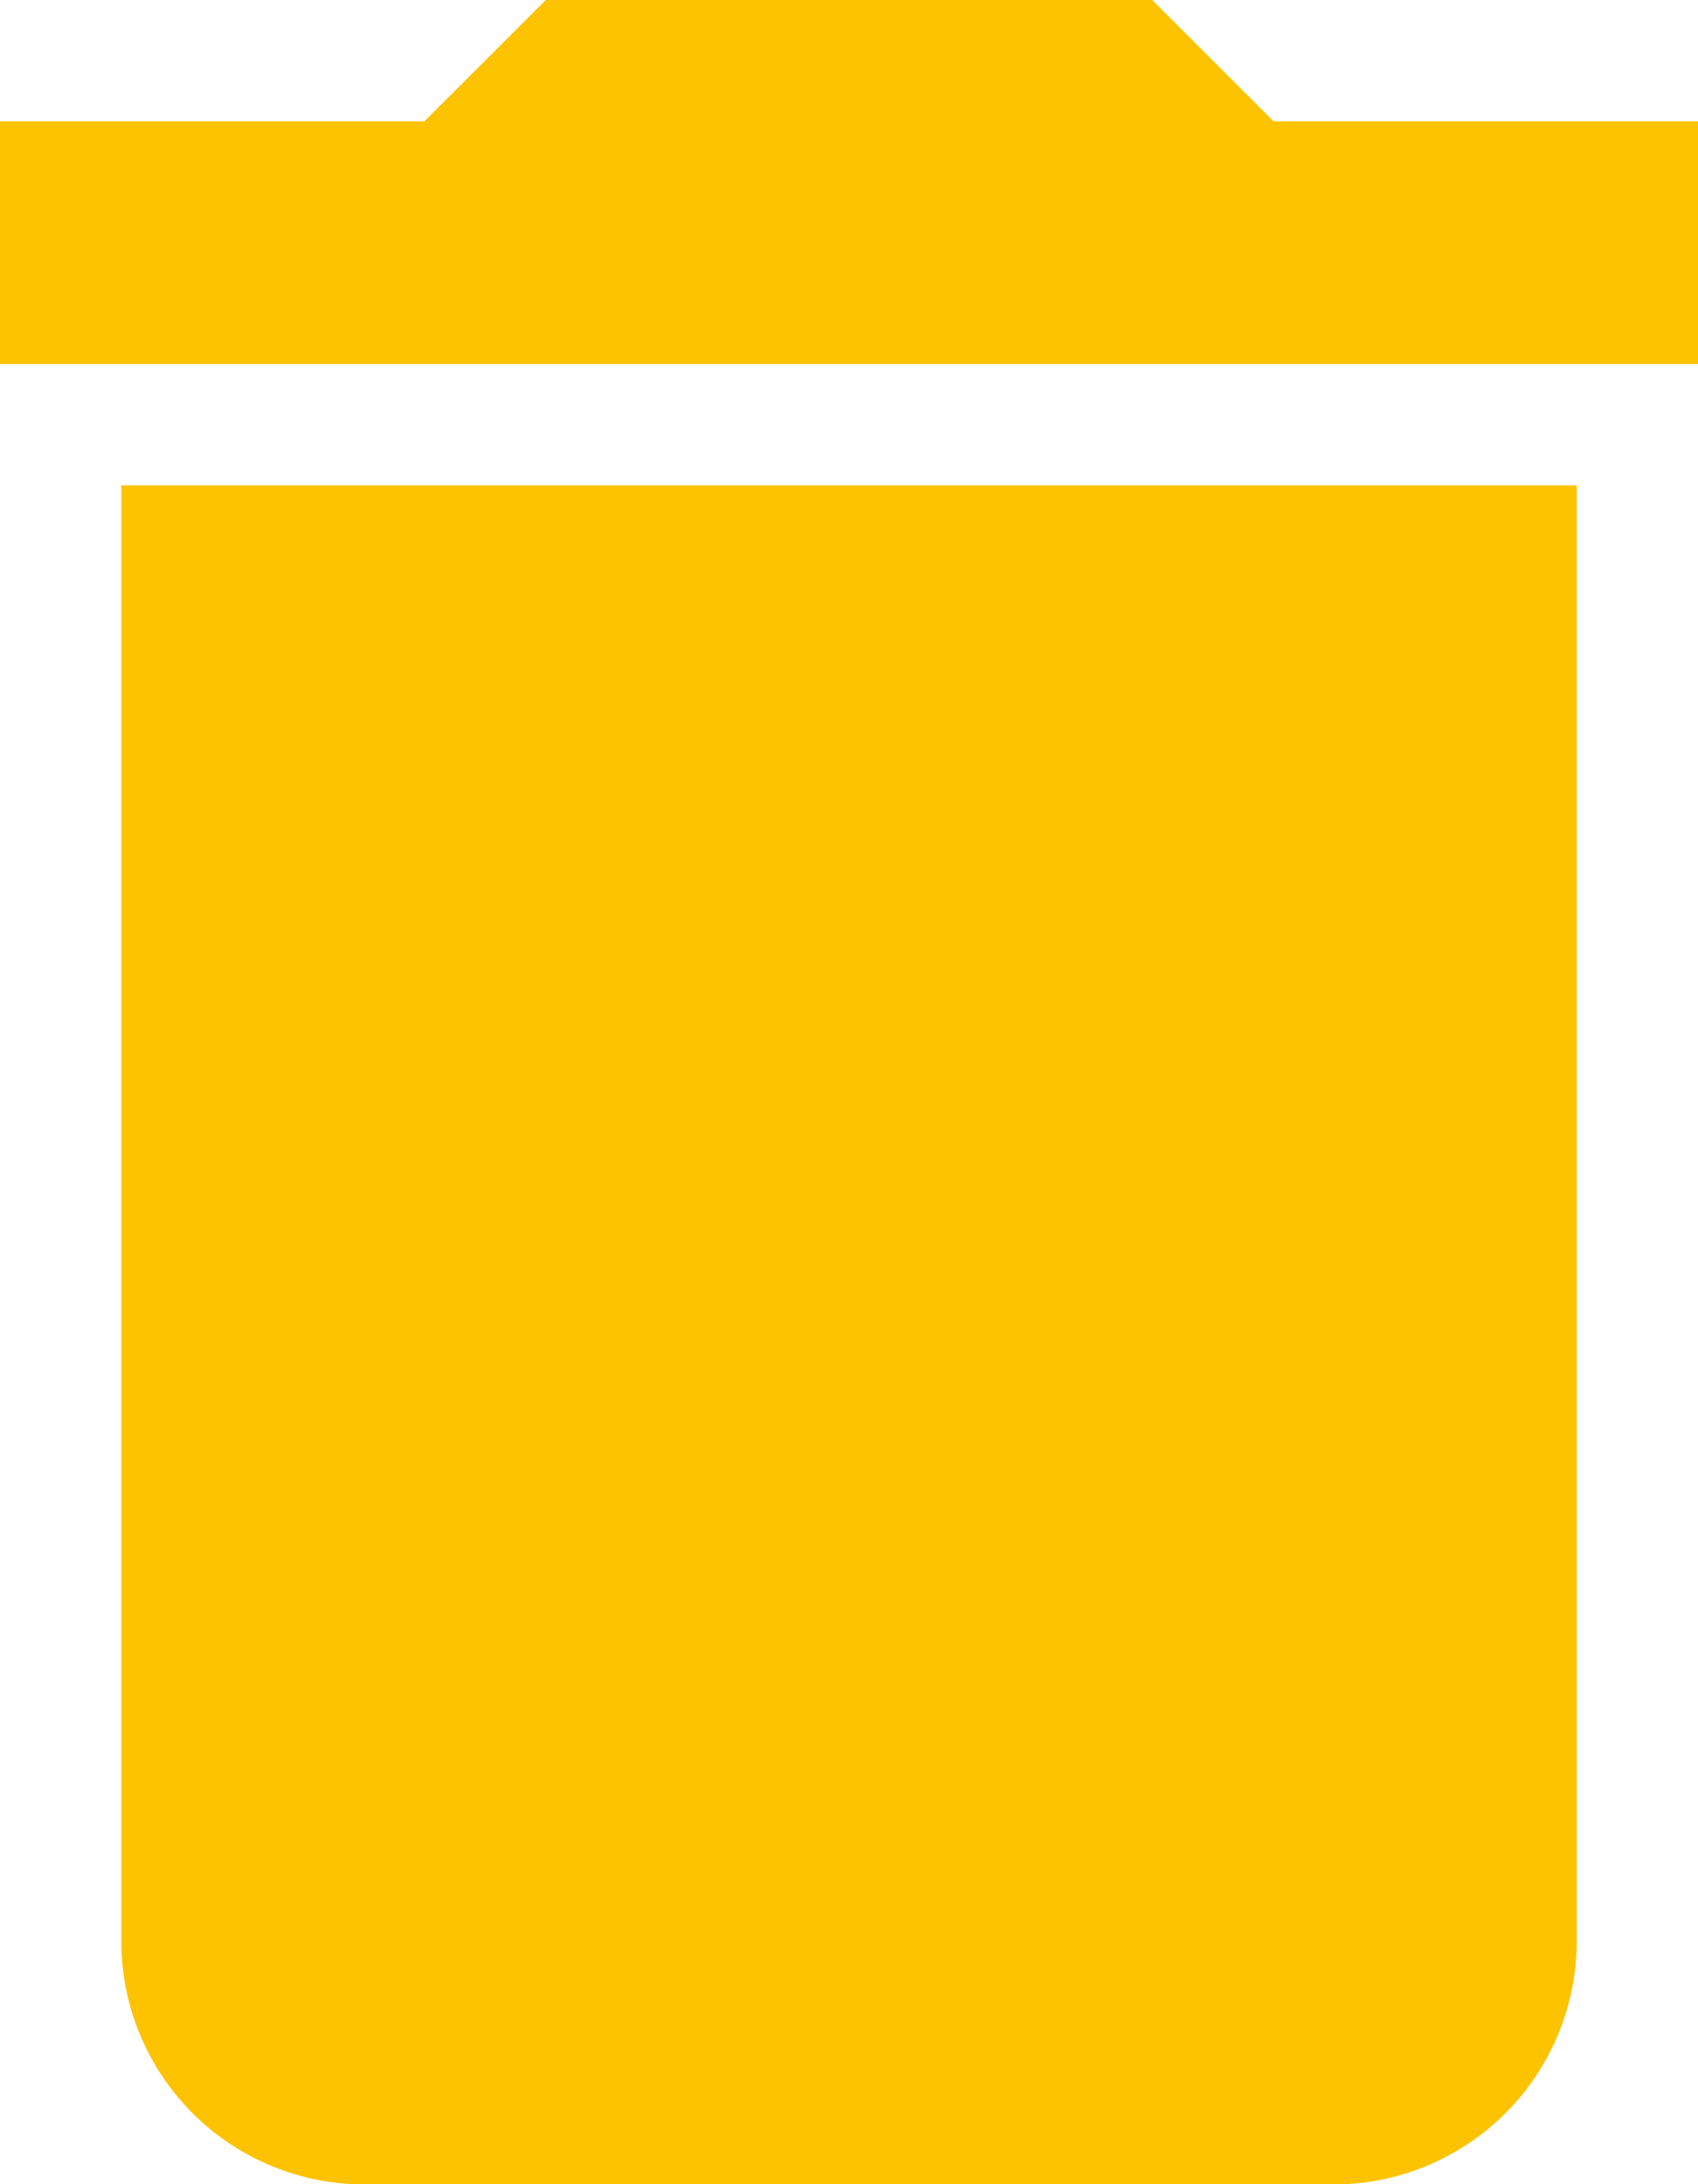<svg xmlns="http://www.w3.org/2000/svg" width="24.808" height="31.896" viewBox="0 0 24.808 31.896"><defs><style>.a{fill:#fec300;}</style></defs><path class="a" d="M9.272,32.852A3.554,3.554,0,0,0,12.816,36.4H26.992a3.554,3.554,0,0,0,3.544-3.544V11.588H9.272ZM32.308,6.272h-6.2L24.334,4.5h-8.86L13.7,6.272H7.5V9.816H32.308Z" transform="translate(-7.5 -4.5)"/></svg>